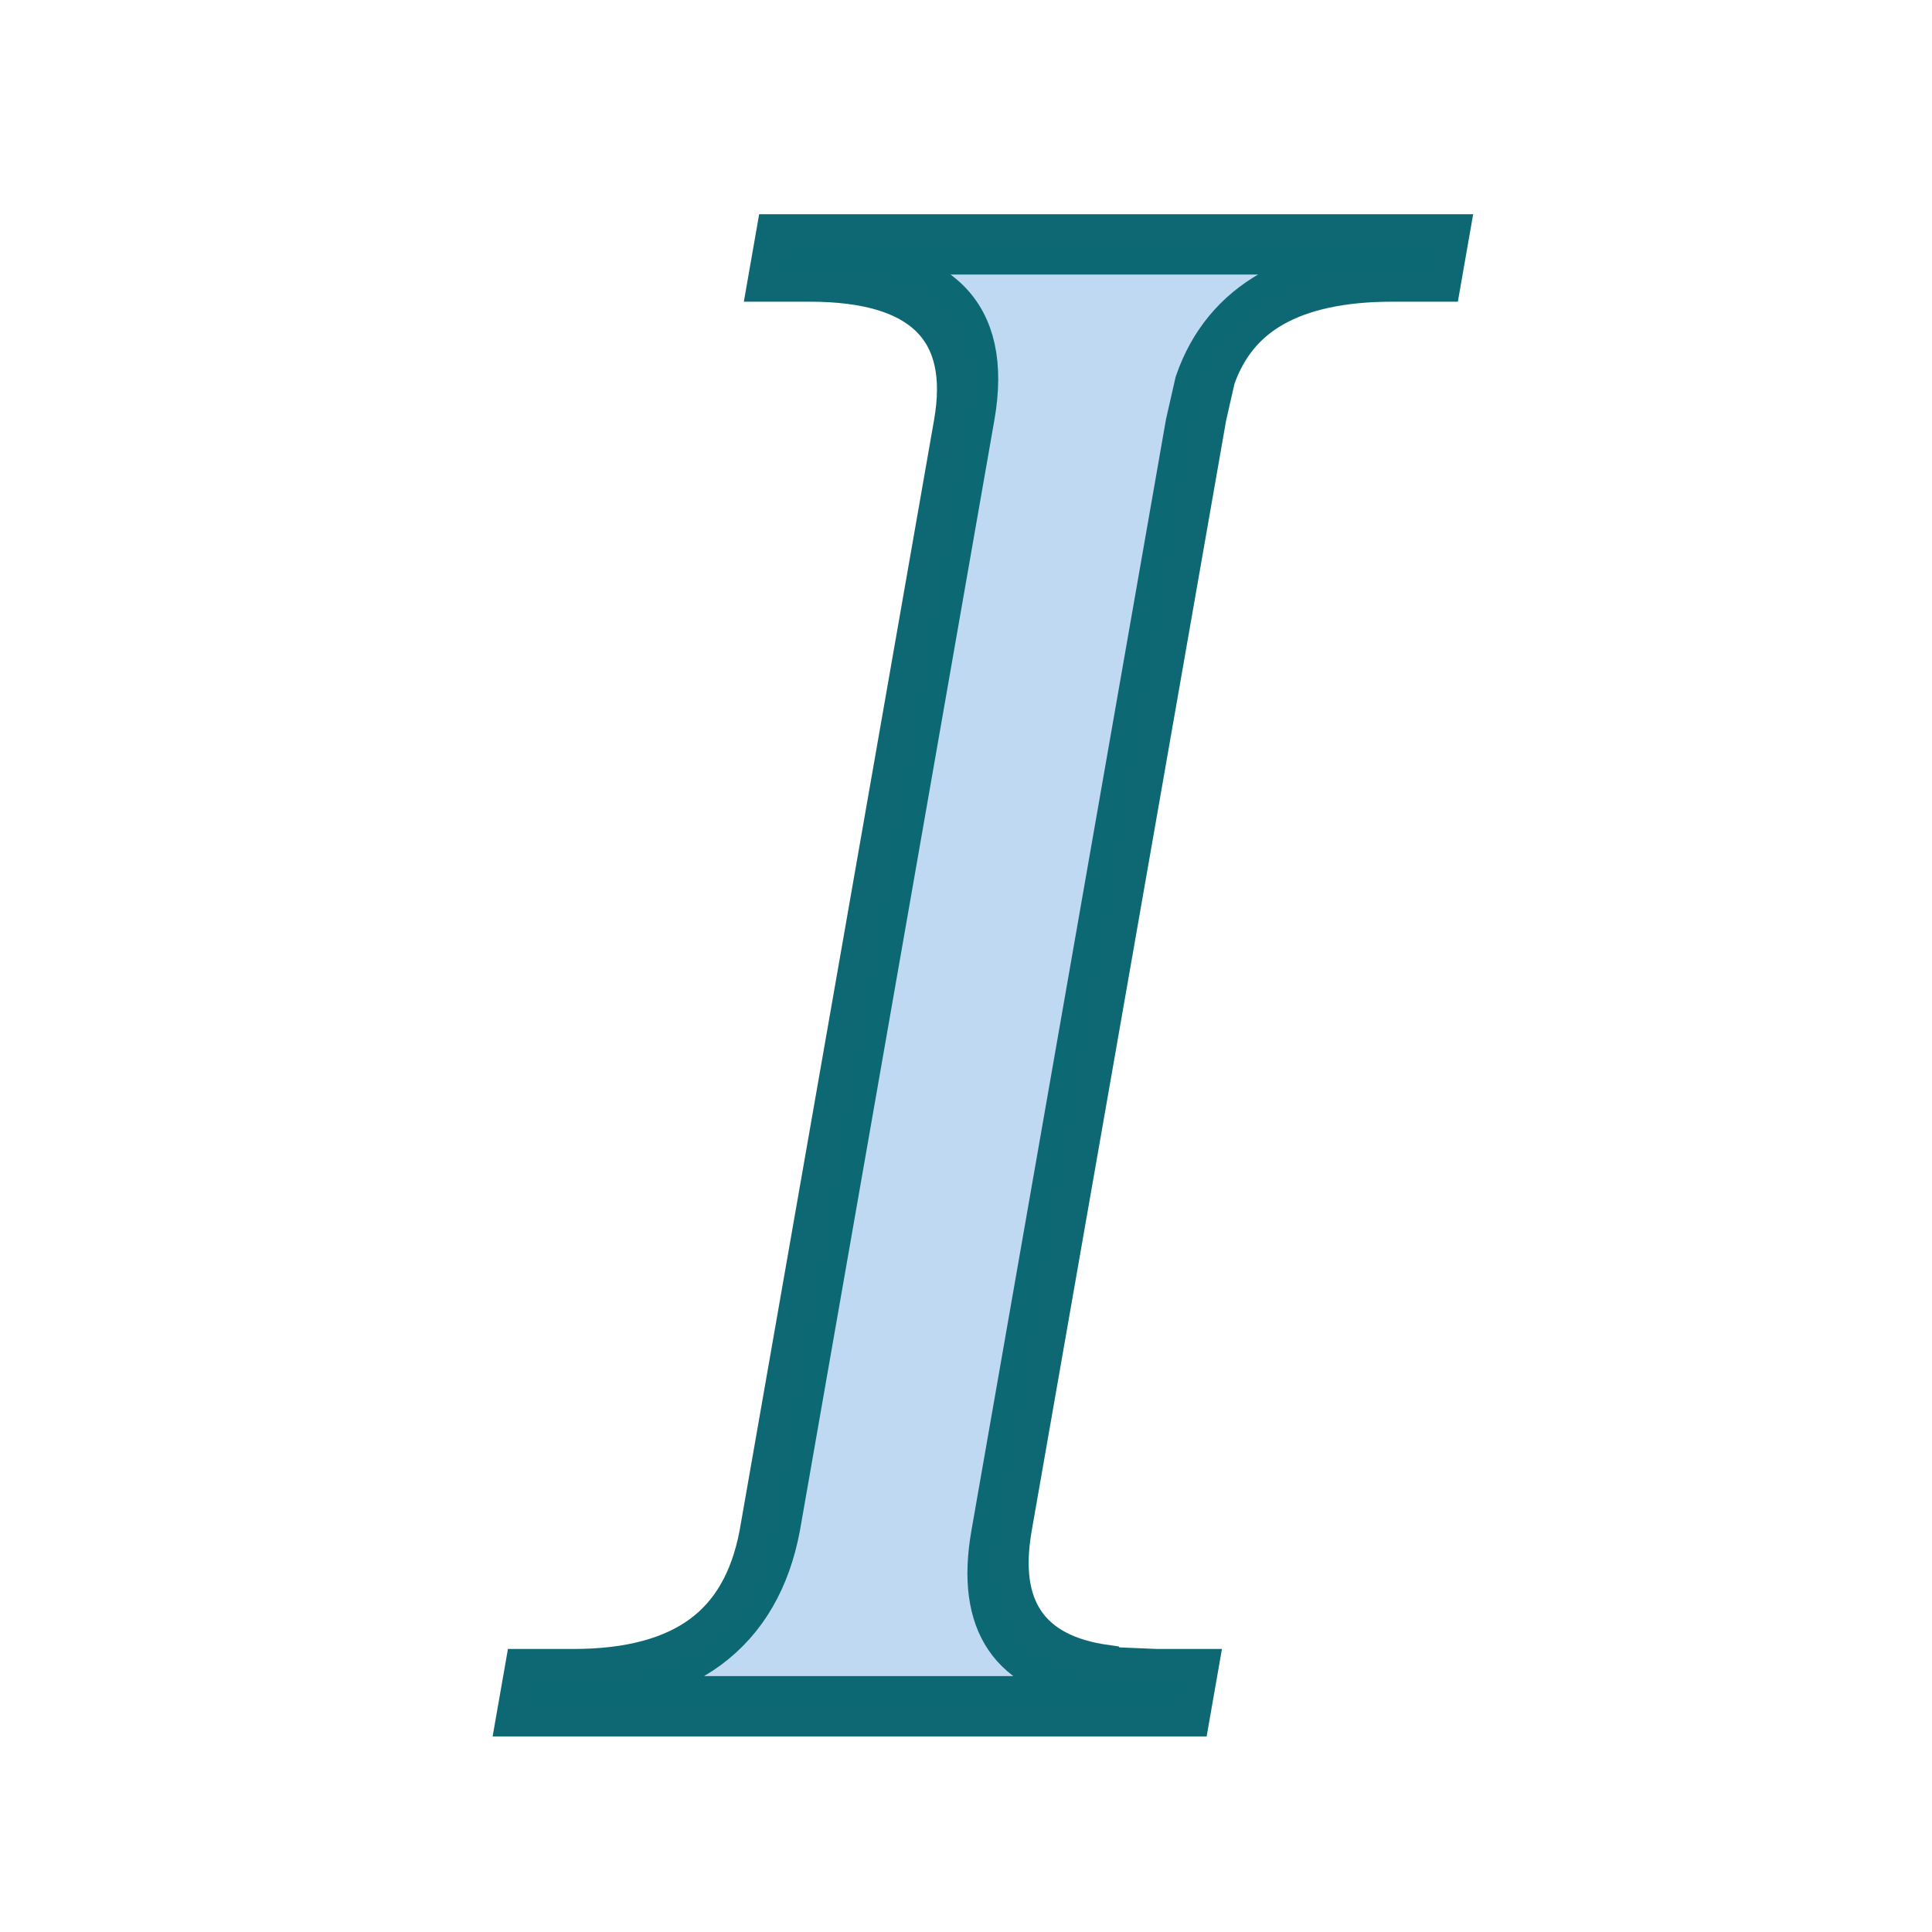 <?xml version="1.0" encoding="UTF-8" standalone="no"?>
<!-- Created with Inkscape (http://www.inkscape.org/) -->
<svg
   xmlns:svg="http://www.w3.org/2000/svg"
   xmlns="http://www.w3.org/2000/svg"
   version="1.0"
   width="128pt"
   height="128pt"
   viewBox="0 0 507.946 507.946"
   id="svg49"
   xml:space="preserve">
  <defs
   id="defs62">
    <radialGradient
   cx="218.94"
   cy="219.772"
   r="150.706"
   fx="218.94"
   fy="219.772"
   id="aigrd1"
   gradientUnits="userSpaceOnUse">
      <stop
   style="stop-color:#73ffff;stop-opacity:1"
   offset="0"
   id="stop53" />
      <stop
   style="stop-color:#2ea6b9;stop-opacity:1"
   offset="0.281"
   id="stop54" />
      <stop
   style="stop-color:#006b8b;stop-opacity:1"
   offset="1"
   id="stop55" />
    </radialGradient>
  </defs>
  
  <path
   d="M 108.347,0.39 L 108.347,0.156 L 113.981,0.156 L 113.981,0.39 L 113.675,0.39 C 112.787,0.39 112.289,0.702 112.181,1.326 L 112.163,1.668 L 112.163,11.244 C 112.163,11.976 112.517,12.39 113.225,12.486 L 113.243,12.504 L 113.675,12.522 L 113.981,12.522 L 113.981,12.756 L 108.347,12.756 L 108.347,12.522 L 108.653,12.522 C 109.649,12.522 110.153,12.096 110.165,11.244 L 110.165,1.668 C 110.165,0.816 109.661,0.39 108.653,0.39 L 108.347,0.39 L 108.347,0.39 z "
   transform="matrix(30.504,0,-5.341,30.504,-3098.05,59.492)"
   style="font-size:12px;fill:#a4c9ee;fill-opacity:0.702;stroke:#0c6772;stroke-width:0.52;stroke-opacity:0.992"
   id="path95" />
</svg>